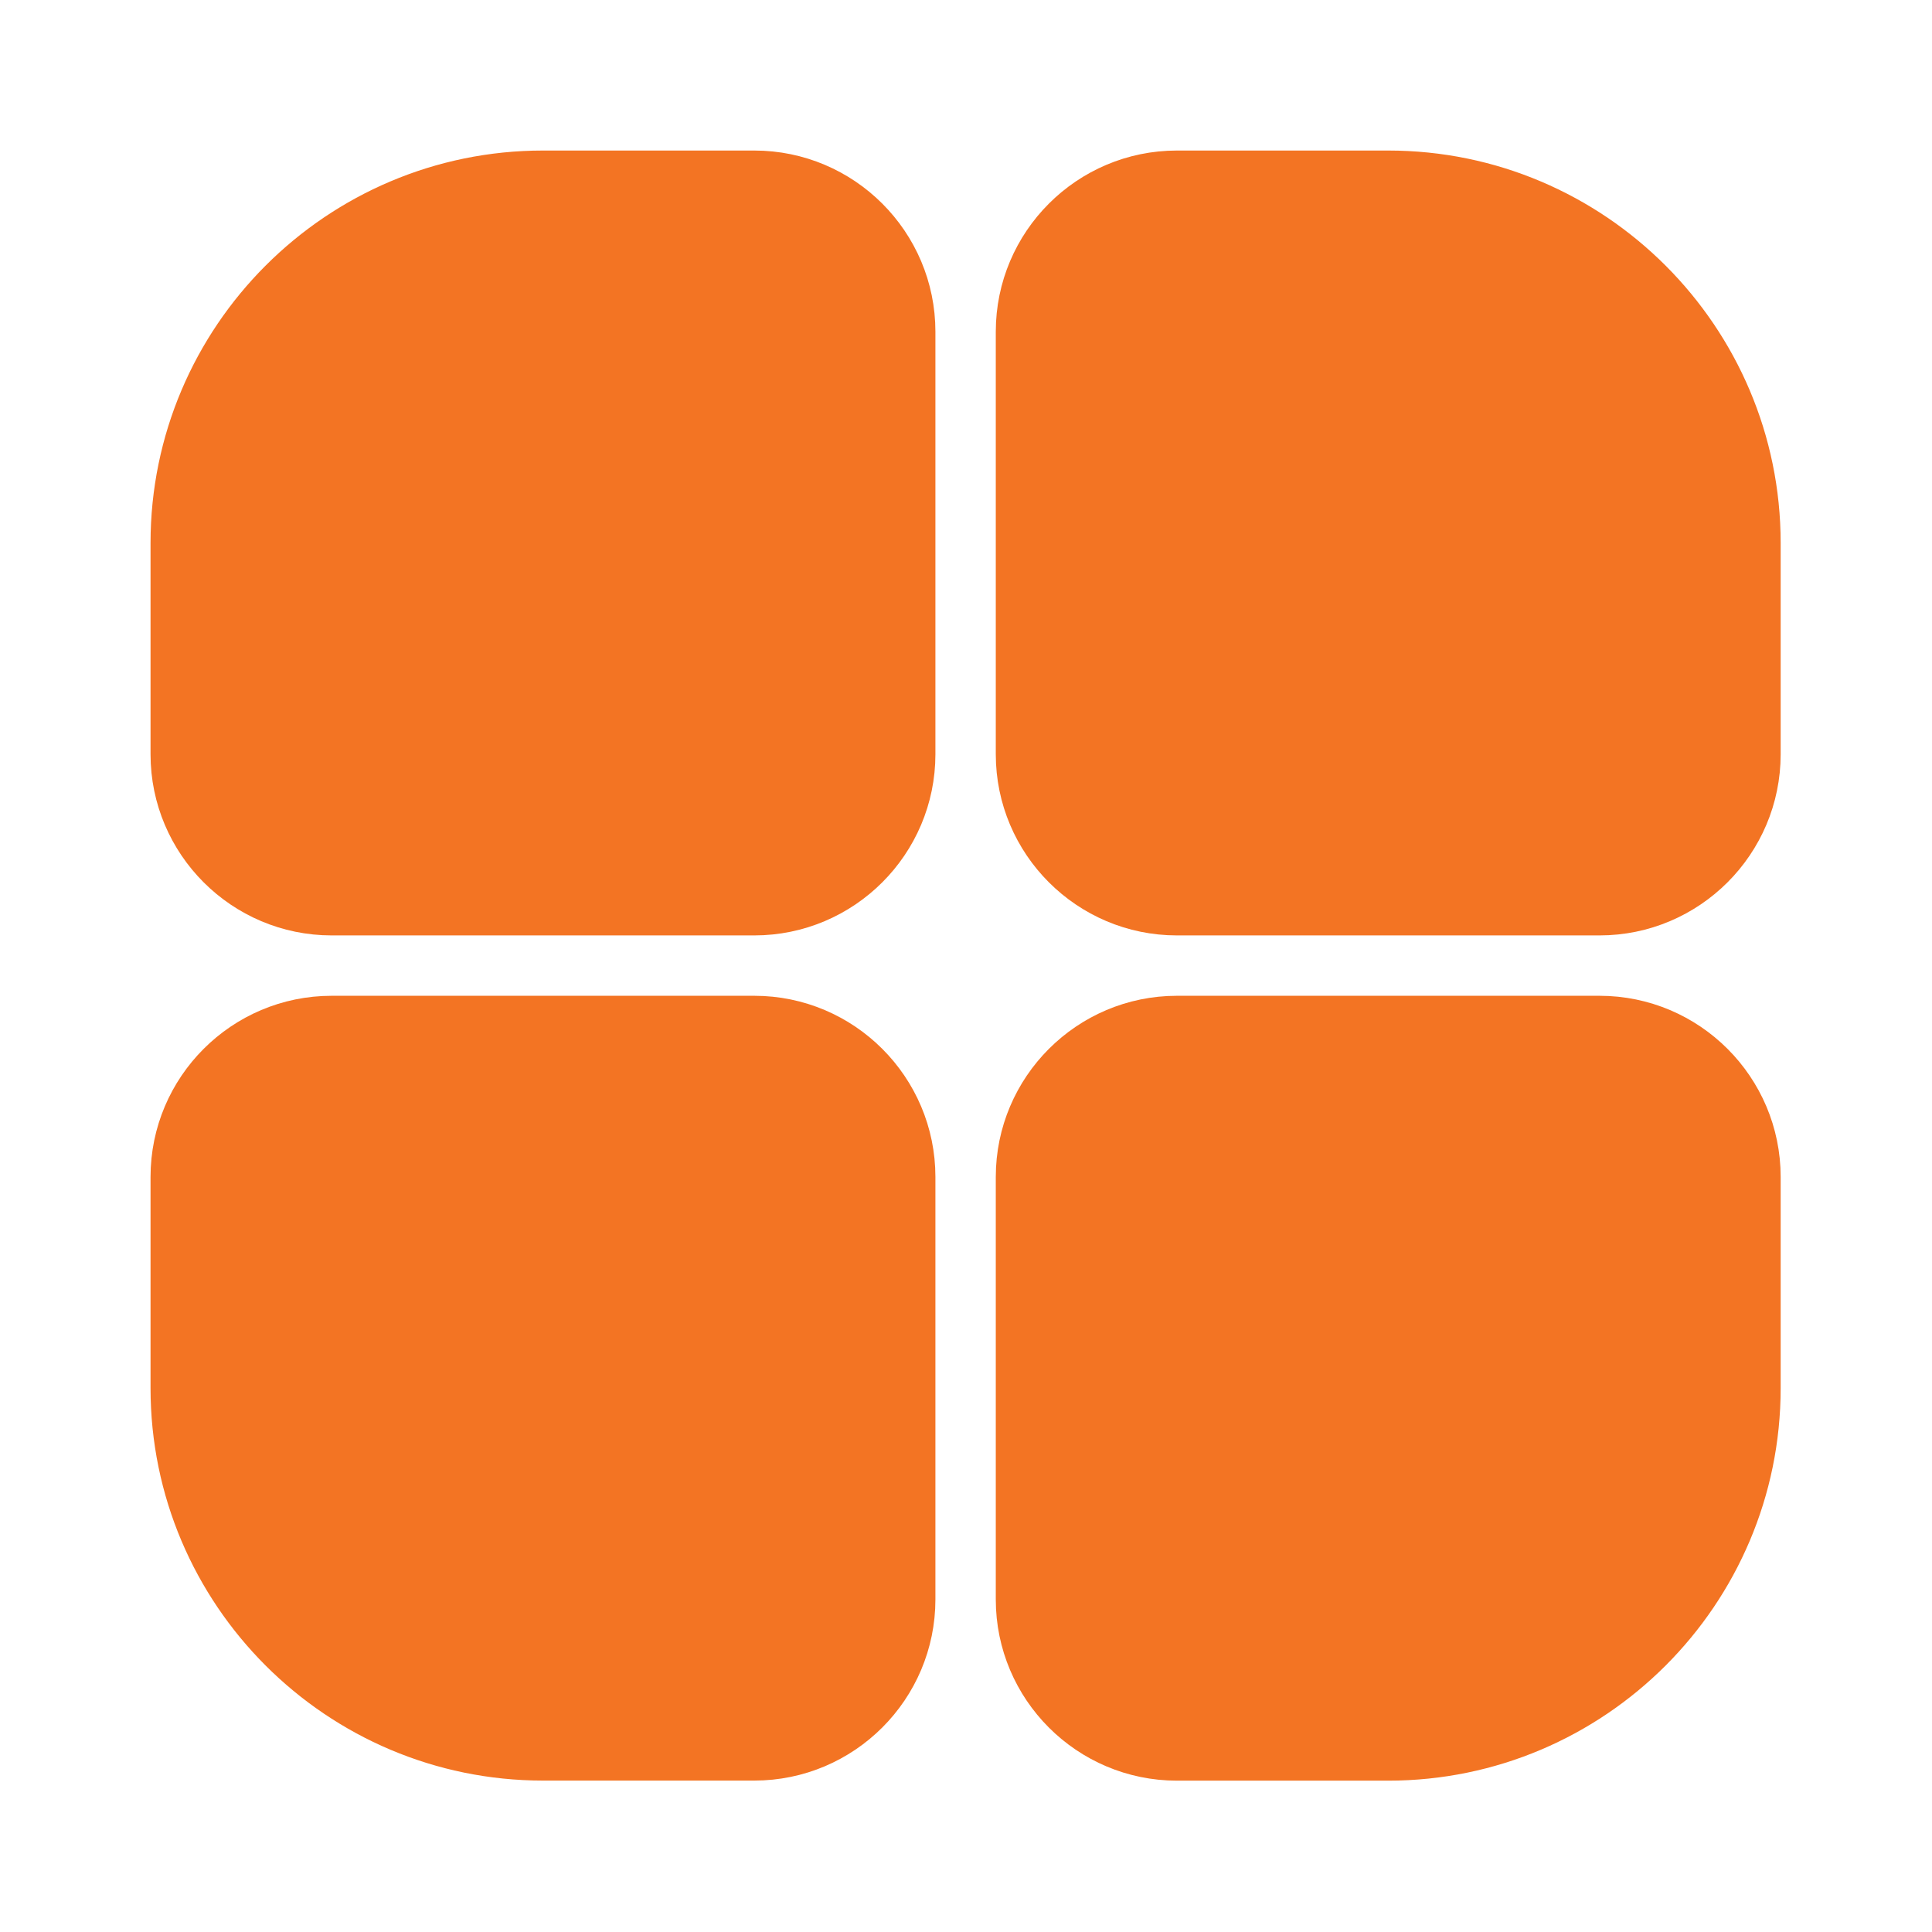 <svg width="24" height="24" viewBox="0 0 24 24" fill="none"
    xmlns="http://www.w3.org/2000/svg">
    <path d="M9.37 2.37H6.745C4.333 2.37 2.37 4.333 2.37 6.745V9.37C2.37 10.335 3.155 11.12 4.12 11.12H9.37C10.335 11.12 11.12 10.335 11.12 9.37V4.12C11.12 3.155 10.335 2.37 9.37 2.37ZM14.62 11.12H19.87C20.835 11.12 21.62 10.335 21.62 9.37V6.745C21.62 4.333 19.657 2.37 17.245 2.37H14.62C13.655 2.37 12.87 3.155 12.87 4.12V9.37C12.87 10.335 13.655 11.12 14.62 11.12ZM9.37 12.87H4.12C3.155 12.87 2.37 13.655 2.37 14.62V17.244C2.37 19.657 4.333 21.619 6.745 21.619H9.37C10.335 21.619 11.12 20.834 11.12 19.869V14.62C11.12 13.655 10.335 12.87 9.37 12.87Z" fill="#F37423" stroke="#F37423" strokeWidth="0.2"/>
    <path d="M14.62 12.87H19.87C20.835 12.87 21.62 13.655 21.62 14.62V17.245C21.62 19.657 19.657 21.62 17.245 21.62H14.62C13.655 21.62 12.87 20.835 12.87 19.87V14.62C12.87 13.655 13.655 12.87 14.62 12.87Z" fill="#F37423" stroke="#F37423" strokeWidth="0.2"/>
</svg>
